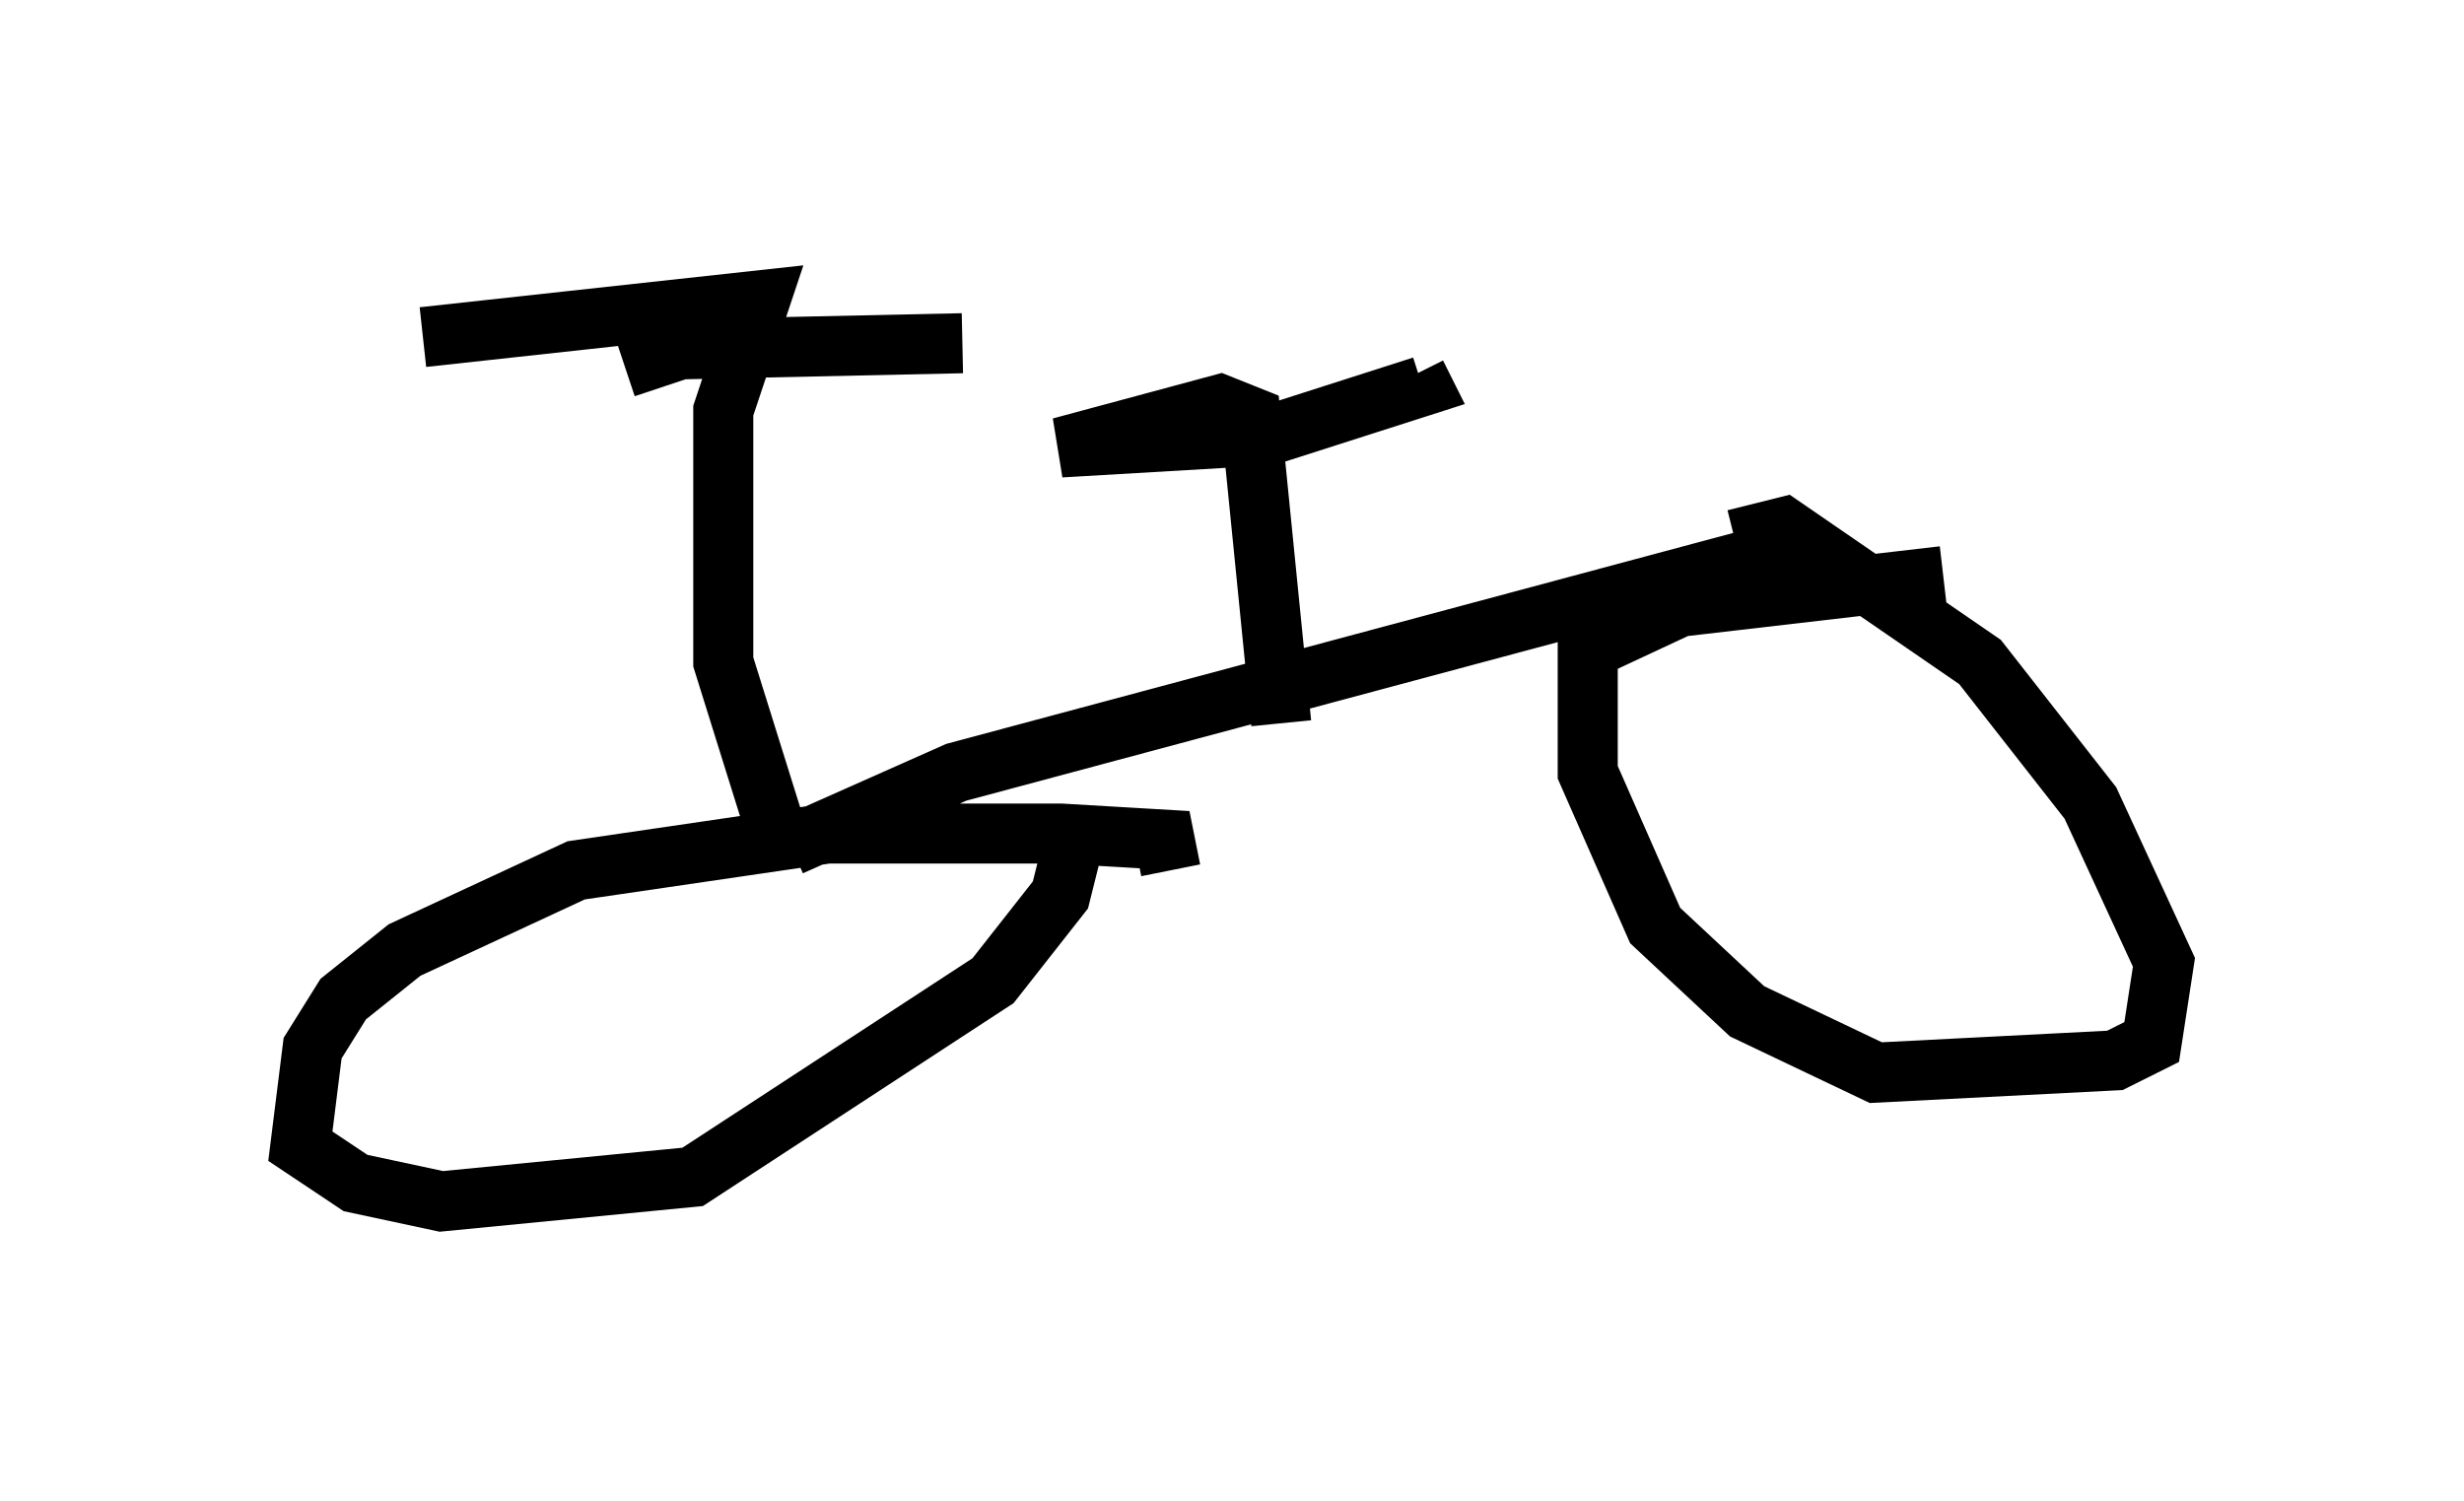 <?xml version="1.0" encoding="utf-8" ?>
<svg baseProfile="full" height="25.006" version="1.1" width="41.034" xmlns="http://www.w3.org/2000/svg" xmlns:ev="http://www.w3.org/2001/xml-events" xmlns:xlink="http://www.w3.org/1999/xlink"><defs /><rect fill="white" height="25.006" width="41.034" x="0" y="0" /><path d="M18.169, 14.8 m1.327, -0.306 l-0.102, -0.51 -1.735, -0.102 l-3.879, 0.0 -4.185, 0.613 l-2.858, 1.327 -1.021, 0.817 l-0.51, 0.817 -0.204, 1.633 l0.919, 0.613 1.429, 0.306 l4.185, -0.408 5.002, -3.267 l1.123, -1.429 0.306, -1.225 m-4.798, 0.408 l2.756, -1.225 14.088, -3.777 m-16.946, 5.206 l-1.021, -3.267 0.0, -4.185 l0.613, -1.838 -5.615, 0.613 m3.369, 0.51 l0.919, -0.306 4.696, -0.102 m12.863, 3.267 l0.817, -0.204 3.267, 2.246 l1.838, 2.348 1.225, 2.654 l-0.204, 1.327 -0.613, 0.306 l-3.981, 0.204 -2.144, -1.021 l-1.531, -1.429 -1.123, -2.552 l0.0, -2.042 1.531, -0.715 l4.39, -0.51 m-11.025, 2.45 l-0.51, -5.104 -0.51, -0.204 l-2.654, 0.715 3.471, -0.204 l2.552, -0.817 -0.102, -0.204 " fill="none" stroke="black" stroke-width="1" /></svg>